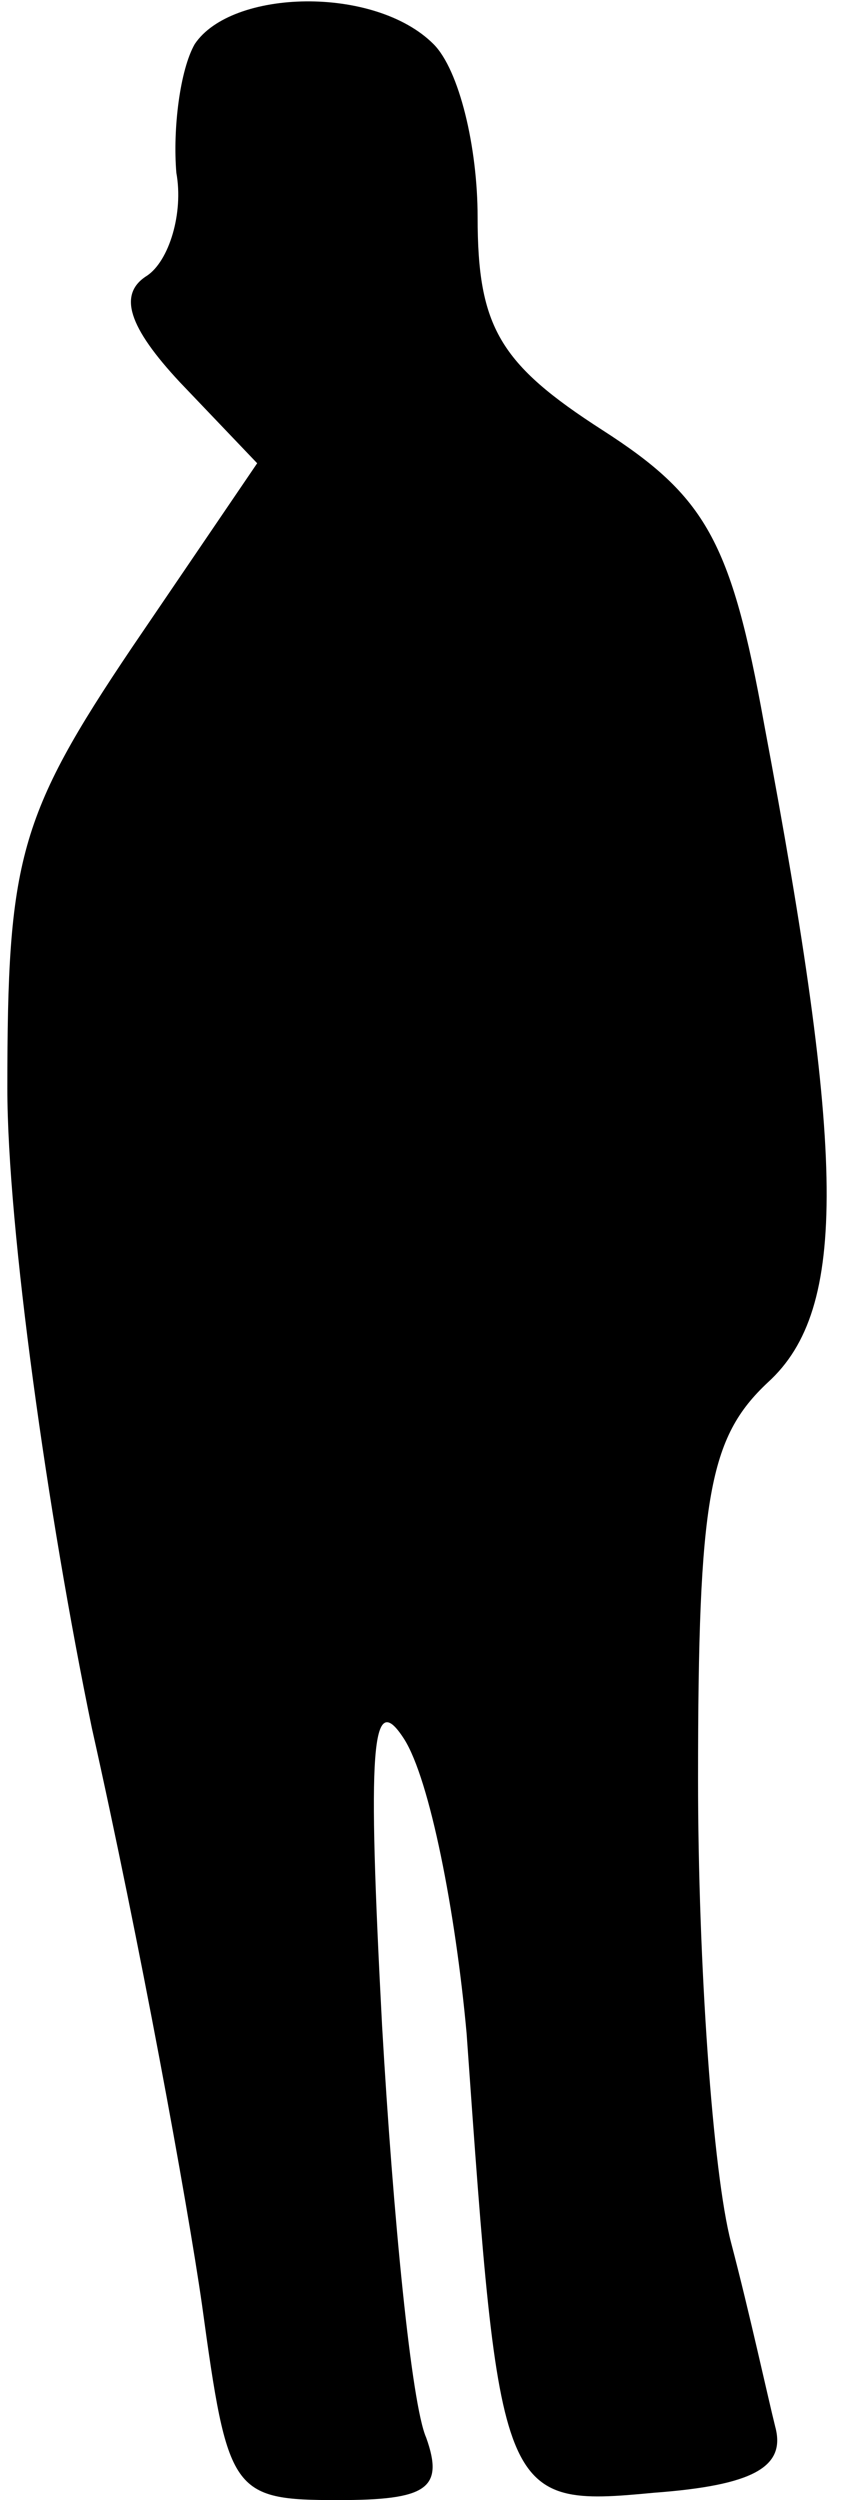 <?xml version="1.0" standalone="no"?>
<!DOCTYPE svg PUBLIC "-//W3C//DTD SVG 20010904//EN"
 "http://www.w3.org/TR/2001/REC-SVG-20010904/DTD/svg10.dtd">
<svg version="1.0" xmlns="http://www.w3.org/2000/svg"
 width="23pt" height="68pt" viewBox="0 0 23 68"
 preserveAspectRatio="xMidYMid meet">
<g transform="translate(0,68) scale(0.1,-0.1)"
fill="#000000" stroke="none">
<path fill="#000000" stroke="none" d="M53 668 c-4 -7 -6 -23 -5 -35 2 -11 -2
-24 -8 -28 -8 -5 -5 -14 9 -29 l21 -22 -34 -50 c-31 -46 -34 -58 -34 -120 0
-38 11 -116 23 -174 13 -58 26 -129 30 -157 7 -51 8 -53 37 -53 24 0 29 3 24
17 -4 9 -9 60 -12 112 -4 76 -3 92 6 78 7 -11 14 -47 17 -80 9 -127 9 -129 51
-125 27 2 36 7 33 18 -2 8 -7 31 -12 50 -5 19 -9 76 -9 126 0 77 3 93 19 108
22 20 21 62 -1 179 -9 50 -16 62 -44 80 -28 18 -34 28 -34 58 0 19 -5 40 -12
47 -16 16 -55 15 -65 0z"/>
</g>
</svg>
